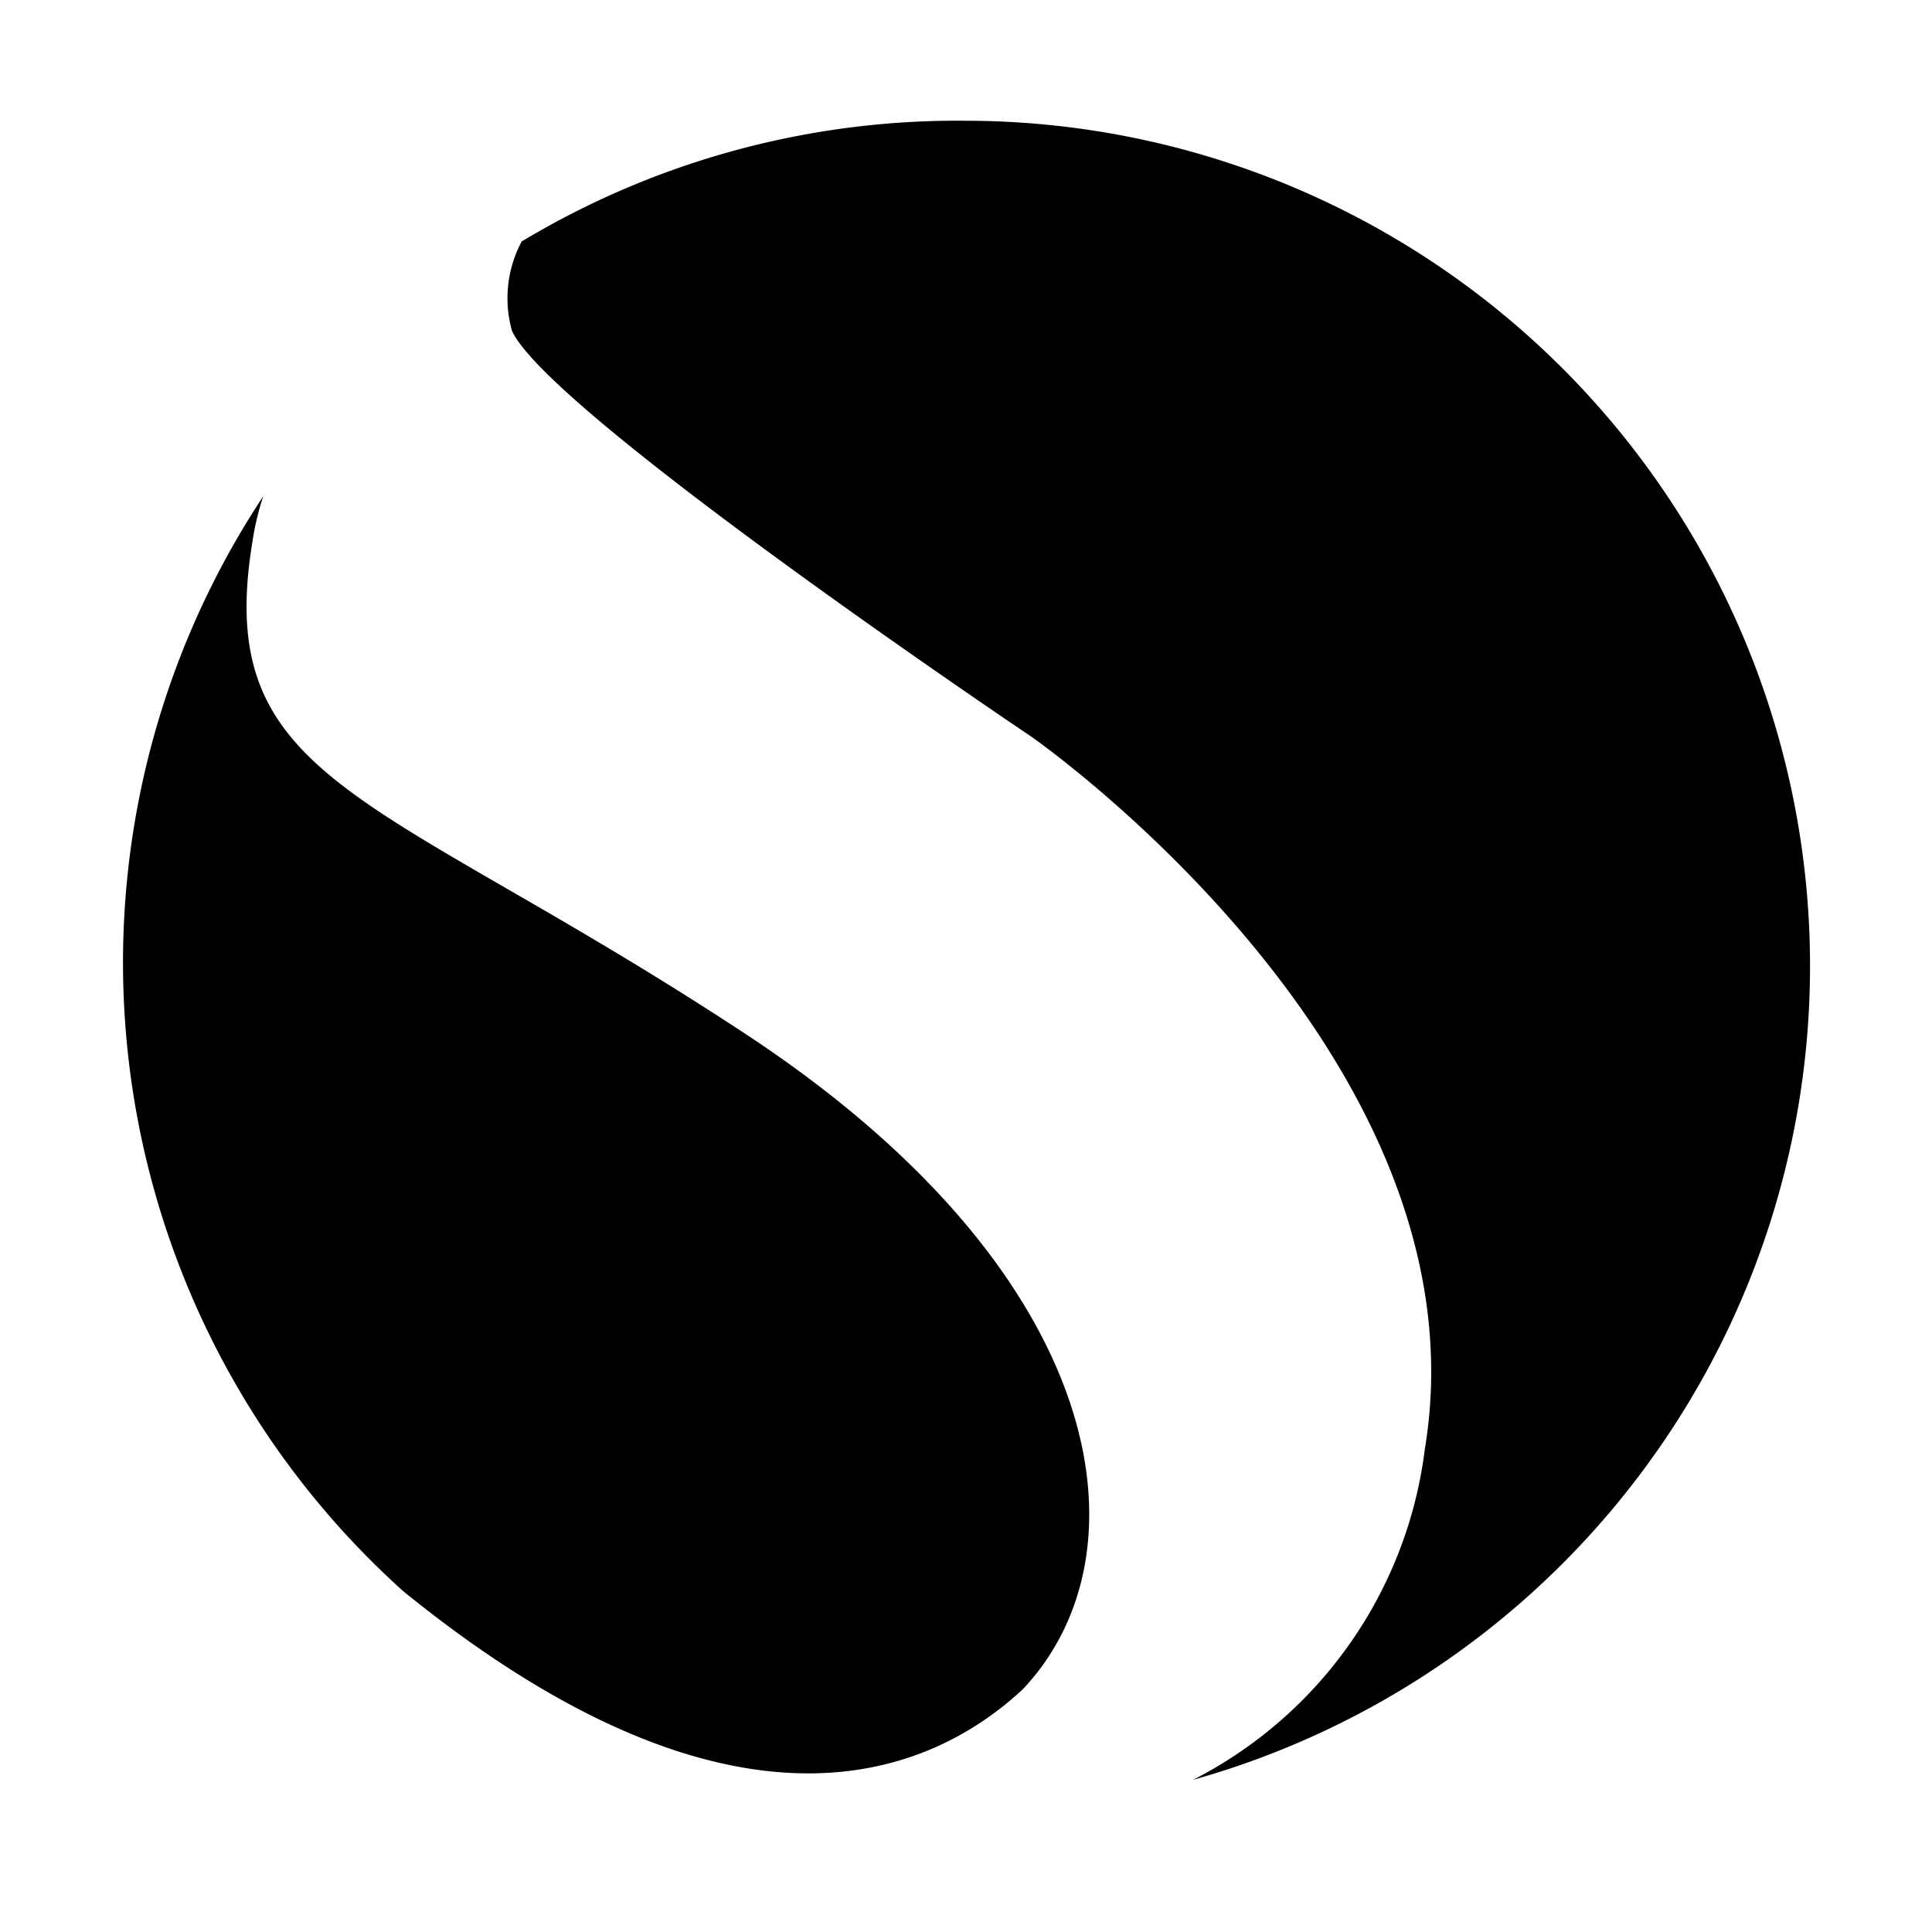 <svg xmlns="http://www.w3.org/2000/svg" viewBox="0 0 16 16"><title>silk</title><path d="M3.33,13.17c2.79,2.27,4.41,1.5,5.14.82,1.06-1.12.74-3.43-2.3-5.43S1.76,6.5,2.09,4.49a2.27,2.27,0,0,1,.09-.38,7,7,0,0,0,1.14,9.05Z"/><path d="M8,1A7,7,0,0,0,4.32,2a1,1,0,0,0-.08.74c.31.68,4.3,3.36,4.3,3.36S12.34,8.74,11.8,12a3.57,3.57,0,0,1-1.92,2.74A7,7,0,0,0,8,1Z"/></svg>